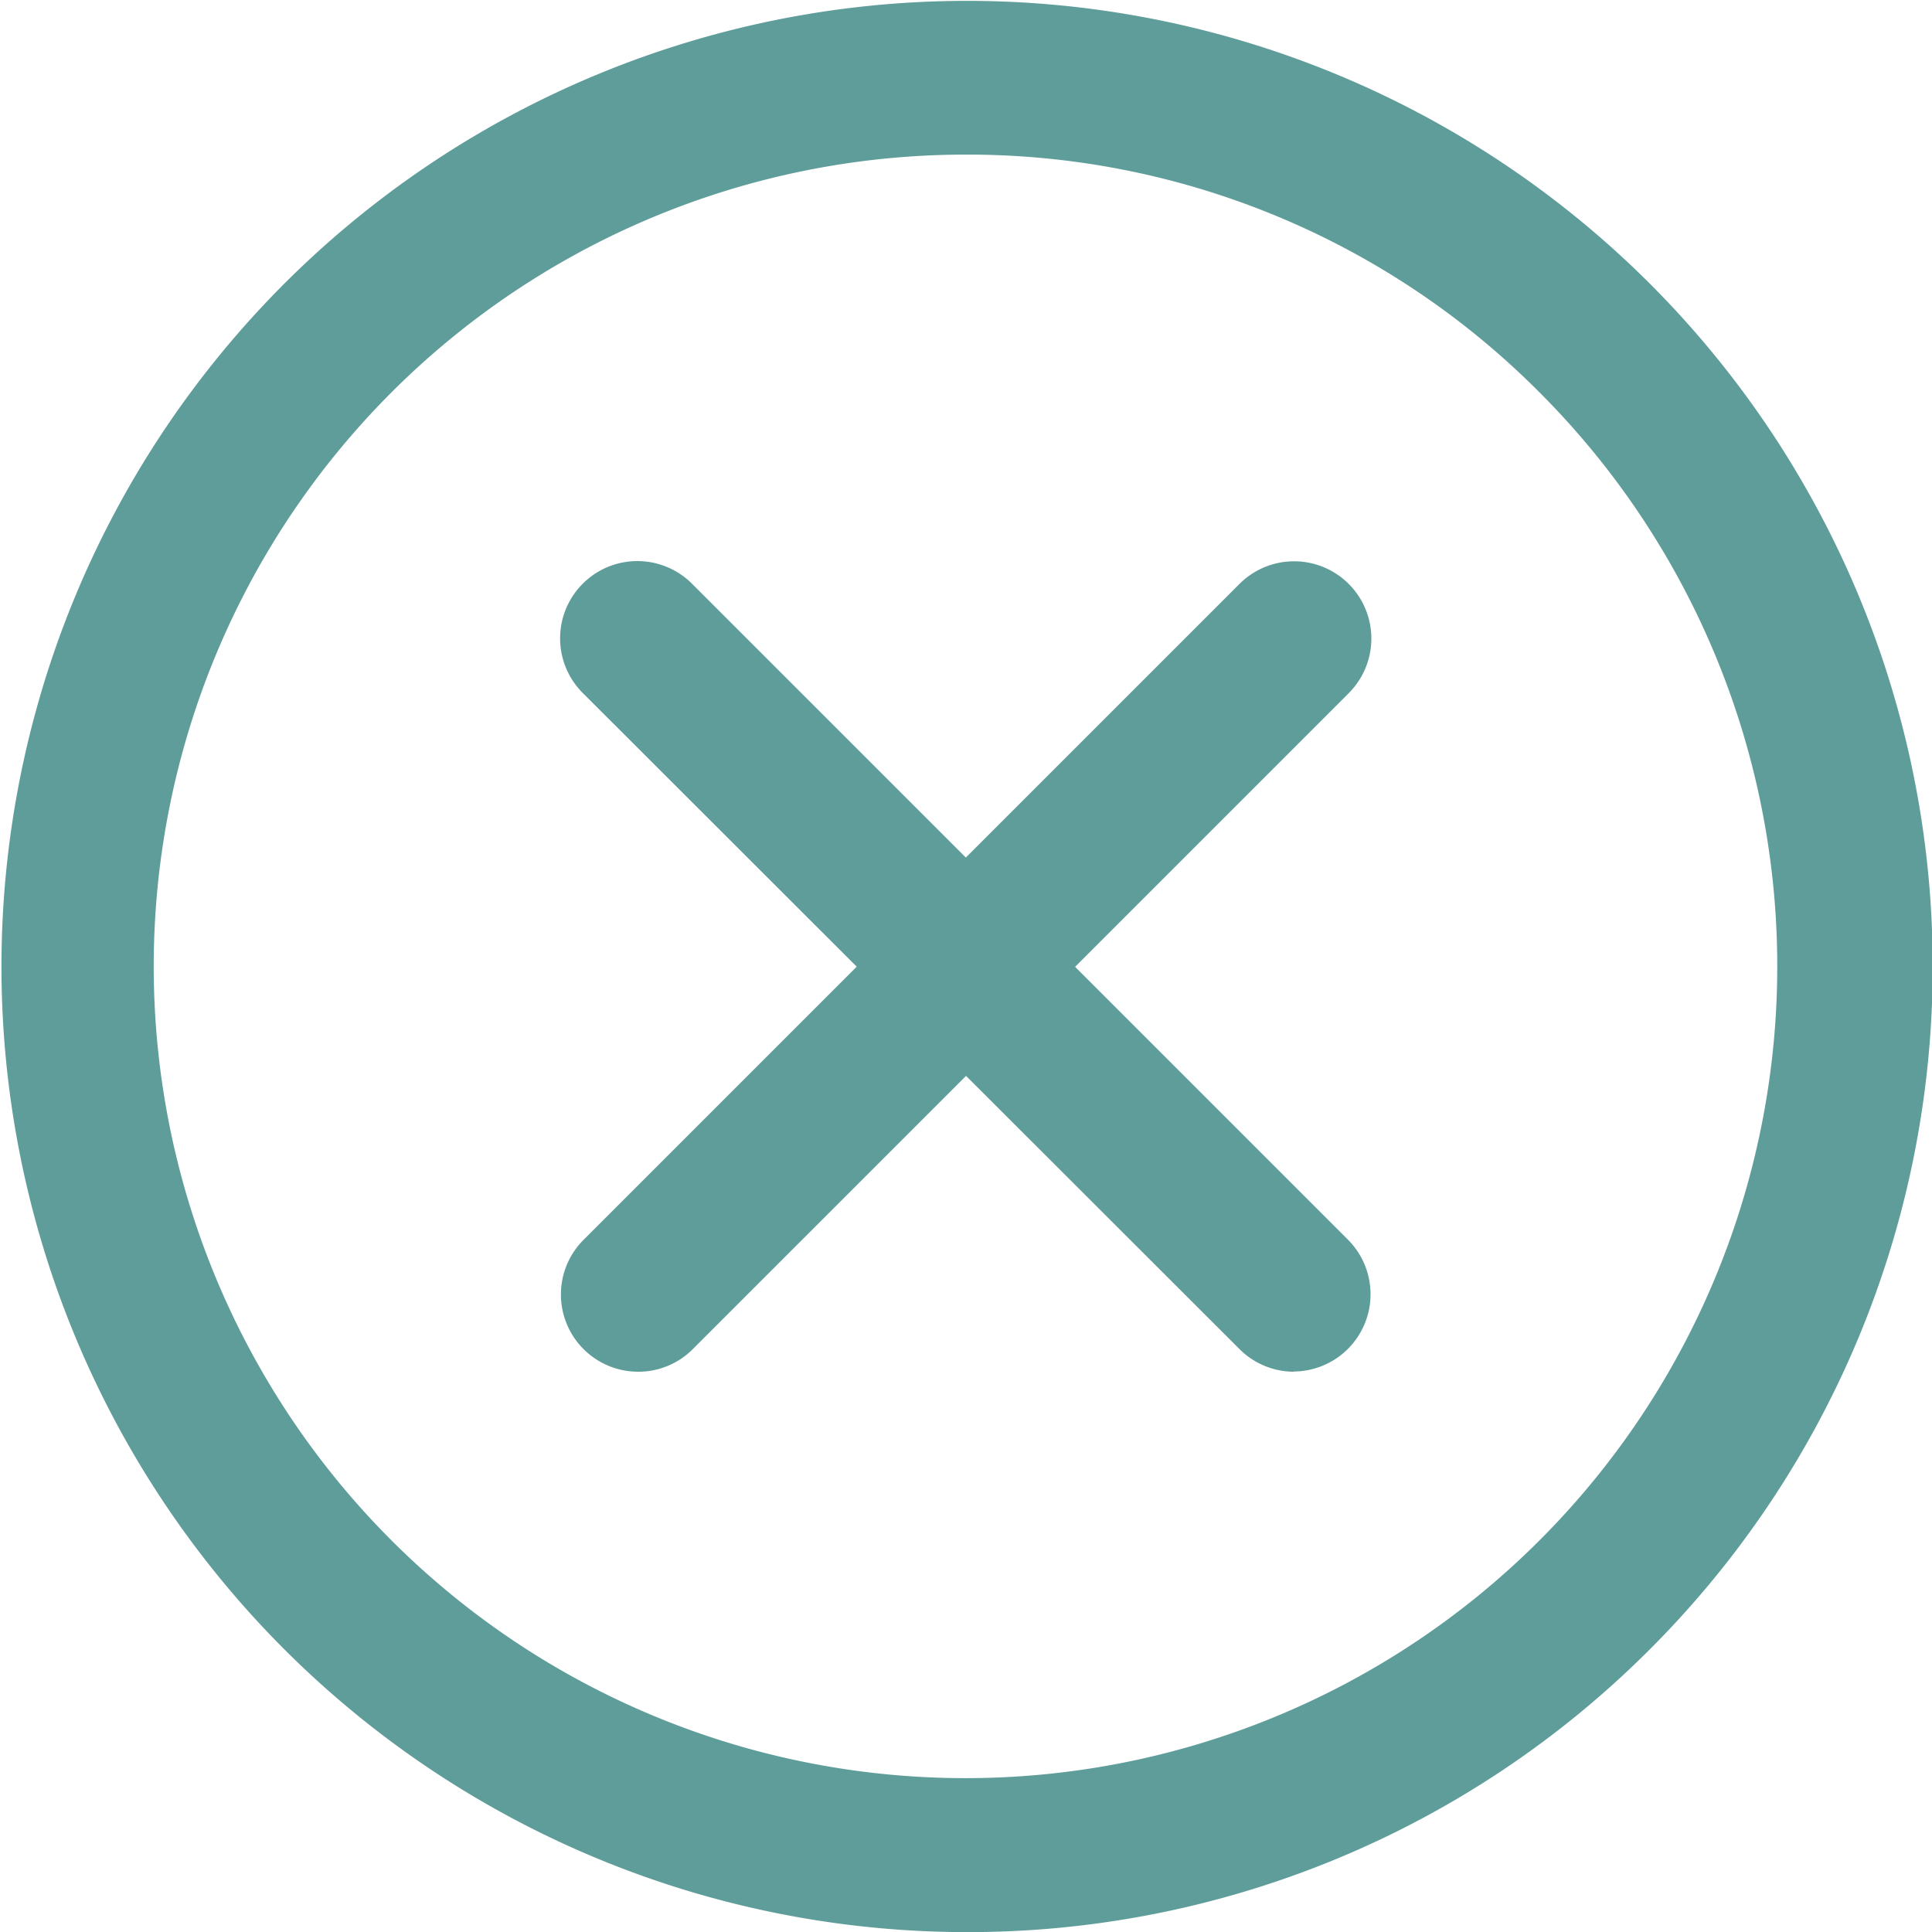 <svg xmlns="http://www.w3.org/2000/svg" width="17.807" height="17.808" viewBox="0 0 17.807 17.808">
    <path id="Path_29694" data-name="Path 29694"
        d="M11.044,19.878a8.9,8.9,0,1,1,6.3-2.6,8.875,8.875,0,0,1-6.3,2.6Zm0-16.383a7.482,7.482,0,1,0,5.289,2.191,7.429,7.429,0,0,0-5.289-2.191Z"
        transform="translate(-2.144 -2.07)" fill="#5e9d9a" />
    <path id="Path_29695" data-name="Path 29695"
        d="M10.107,16.8a.712.712,0,0,1-.5-1.216l6.045-6.045a.712.712,0,0,1,1.007,1.007l-6.045,6.045a.707.707,0,0,1-.5.209Z"
        transform="translate(-4.228 -4.157)" fill="#5e9d9a" />
    <path id="Path_29696" data-name="Path 29696"
        d="M16.153,16.8a.71.71,0,0,1-.5-.209L9.6,10.544a.712.712,0,0,1,1.007-1.007l6.045,6.045a.712.712,0,0,1-.5,1.216Z"
        transform="translate(-4.229 -4.157)" fill="#5e9d9a" />
</svg>
  
